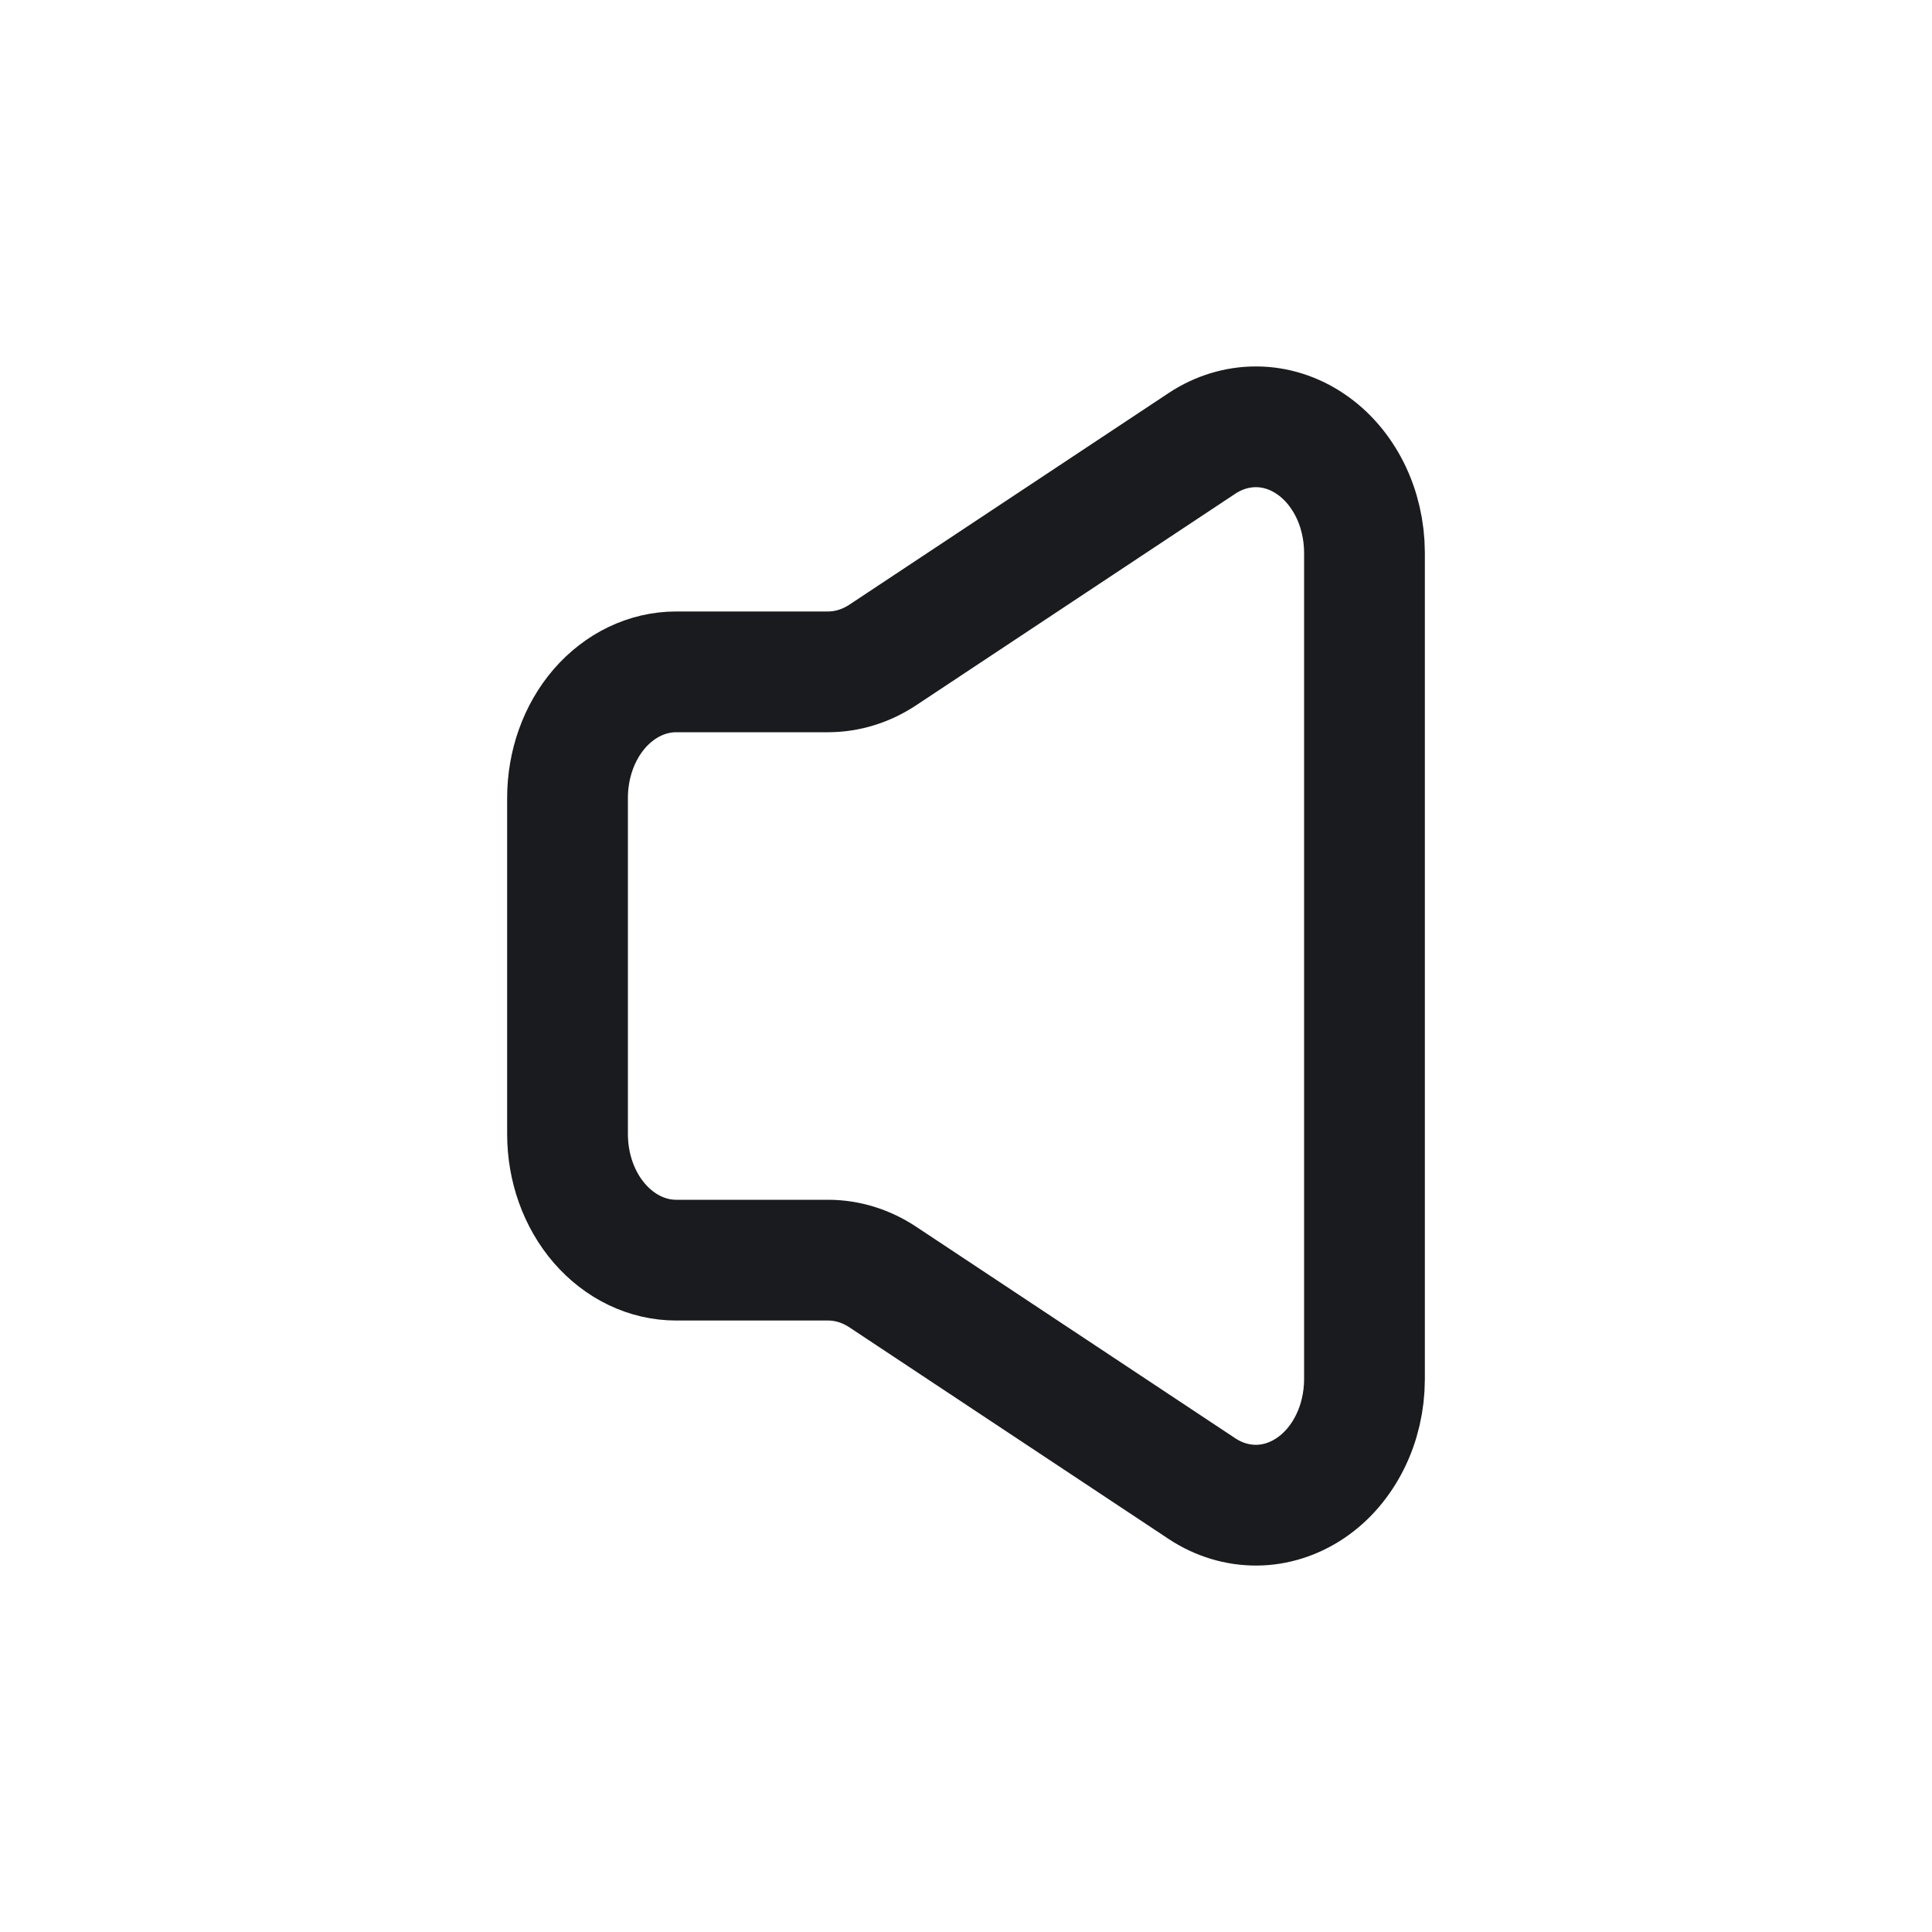 <svg width="24" height="24" viewBox="0 0 24 24" fill="none" xmlns="http://www.w3.org/2000/svg">
<path d="M7.05 14.088V9.912C7.05 9.496 7.192 9.098 7.445 8.804C7.699 8.511 8.042 8.346 8.4 8.346H10.29C10.527 8.345 10.759 8.273 10.965 8.137L14.934 5.506C15.139 5.371 15.371 5.301 15.607 5.302C15.842 5.303 16.074 5.376 16.278 5.514C16.482 5.651 16.651 5.848 16.769 6.084C16.887 6.321 16.949 6.59 16.95 6.863V17.137C16.949 17.41 16.887 17.679 16.769 17.915C16.651 18.152 16.482 18.349 16.278 18.486C16.074 18.623 15.842 18.697 15.607 18.698C15.371 18.699 15.139 18.629 14.934 18.494L10.965 15.863C10.759 15.727 10.527 15.655 10.29 15.654H8.4C8.042 15.654 7.699 15.489 7.445 15.195C7.192 14.902 7.05 14.504 7.05 14.088Z" stroke="#191B1F" stroke-width="1.5" stroke-linecap="round" stroke-linejoin="round"/>
</svg>
